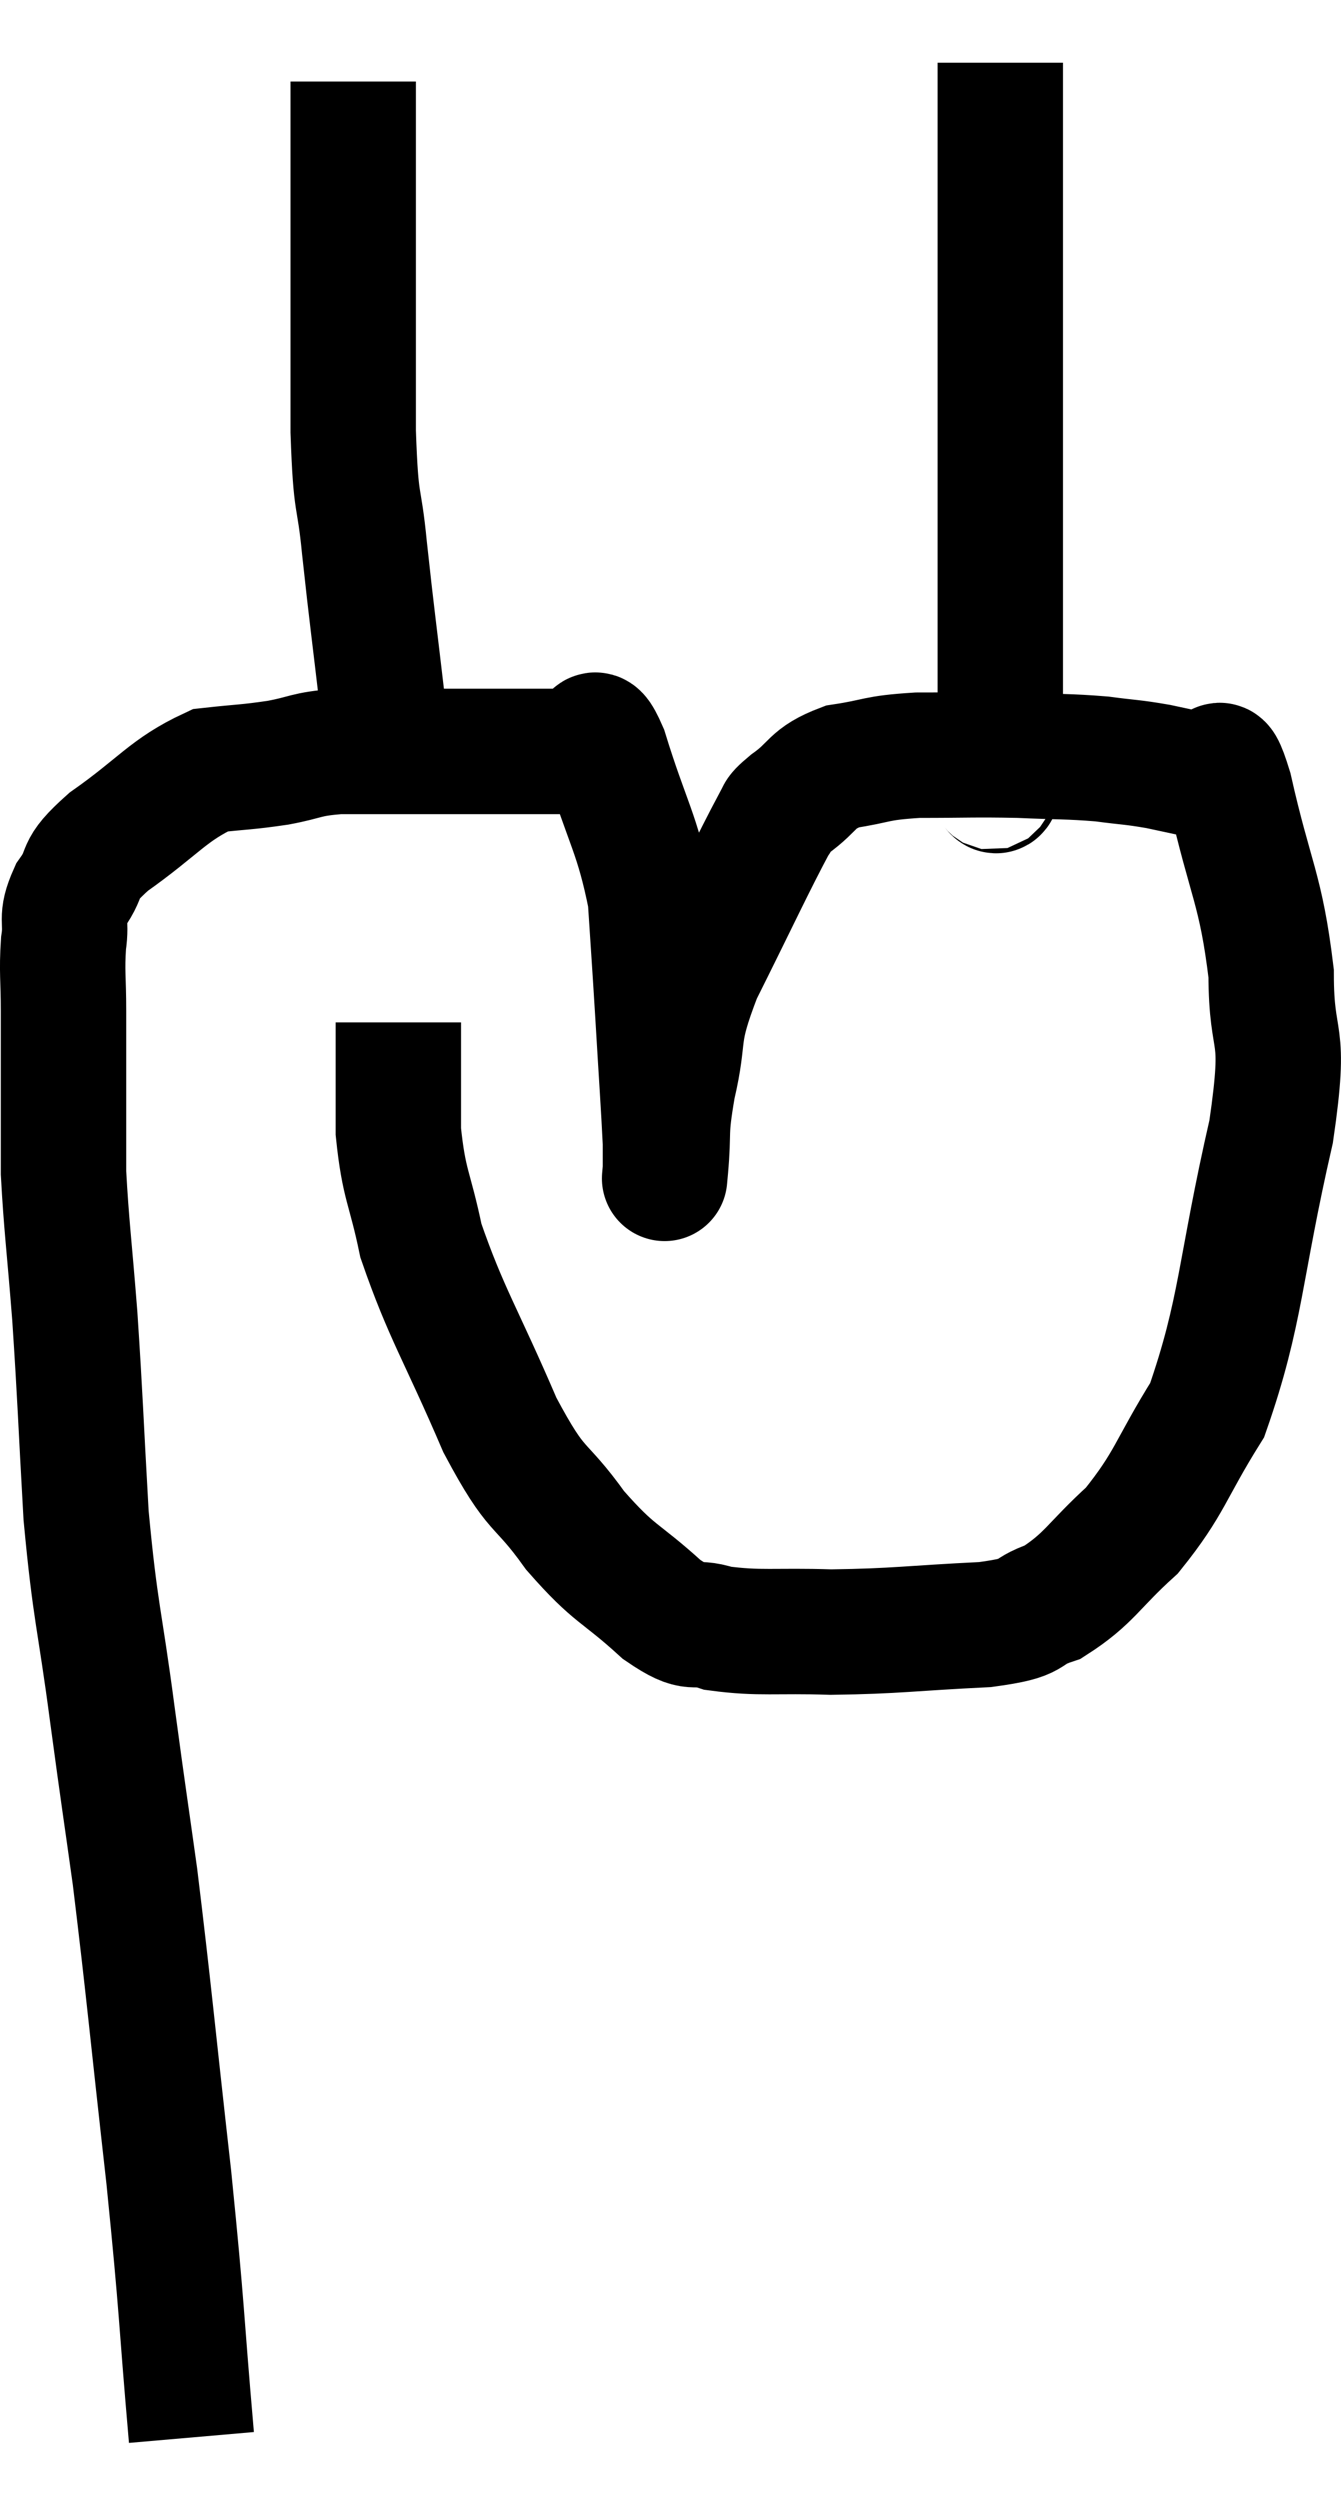 <svg xmlns="http://www.w3.org/2000/svg" viewBox="8.347 6.38 21.387 39.86" width="21.387" height="39.86"><path d="M 11.4 45.24 C 11.22 43.17, 11.265 43.335, 11.04 41.1 C 10.77 38.7, 10.725 38.145, 10.5 36.3 C 10.32 35.01, 10.335 35.16, 10.14 33.72 C 9.93 32.13, 9.87 32.13, 9.72 30.54 C 9.63 28.95, 9.63 28.725, 9.54 27.36 C 9.45 26.22, 9.405 25.905, 9.36 25.08 C 9.36 24.57, 9.36 24.705, 9.36 24.06 C 9.36 23.28, 9.36 23.16, 9.36 22.5 C 9.36 21.96, 9.33 21.885, 9.36 21.42 C 9.42 21.03, 9.3 21.045, 9.48 20.64 C 9.78 20.22, 9.525 20.295, 10.08 19.8 C 10.89 19.23, 11.025 18.975, 11.7 18.66 C 12.24 18.6, 12.27 18.615, 12.78 18.54 C 13.26 18.45, 13.2 18.405, 13.74 18.36 C 14.34 18.36, 14.415 18.36, 14.94 18.36 C 15.39 18.36, 15.42 18.36, 15.84 18.36 C 16.23 18.36, 16.23 18.36, 16.62 18.36 C 17.01 18.36, 17.13 18.36, 17.4 18.36 C 17.55 18.36, 17.55 18.36, 17.7 18.36 C 17.85 18.36, 17.745 17.775, 18 18.36 C 18.36 19.53, 18.51 19.65, 18.72 20.7 C 18.78 21.63, 18.78 21.585, 18.84 22.56 C 18.9 23.58, 18.93 23.985, 18.96 24.6 C 18.96 24.81, 18.96 24.915, 18.96 25.02 C 18.96 25.02, 18.93 25.35, 18.96 25.02 C 19.02 24.36, 18.945 24.48, 19.08 23.7 C 19.29 22.8, 19.095 22.95, 19.5 21.9 C 20.1 20.7, 20.34 20.175, 20.7 19.5 C 20.82 19.35, 20.67 19.425, 20.94 19.2 C 21.36 18.9, 21.27 18.795, 21.78 18.6 C 22.38 18.51, 22.275 18.465, 22.98 18.42 C 23.79 18.42, 23.865 18.405, 24.6 18.42 C 25.26 18.45, 25.365 18.435, 25.92 18.48 C 26.37 18.54, 26.385 18.525, 26.82 18.6 C 27.24 18.69, 27.45 18.735, 27.66 18.78 C 27.66 18.78, 27.585 18.735, 27.66 18.78 C 27.81 18.87, 27.72 18.18, 27.96 18.96 C 28.29 20.43, 28.455 20.535, 28.62 21.9 C 28.62 23.16, 28.875 22.68, 28.62 24.42 C 28.11 26.64, 28.155 27.27, 27.6 28.86 C 27 29.82, 27.015 30.015, 26.4 30.78 C 25.77 31.35, 25.725 31.545, 25.14 31.92 C 24.6 32.1, 24.945 32.16, 24.06 32.28 C 22.83 32.34, 22.665 32.385, 21.6 32.4 C 20.7 32.37, 20.475 32.43, 19.8 32.34 C 19.35 32.19, 19.47 32.43, 18.9 32.04 C 18.21 31.41, 18.165 31.515, 17.52 30.78 C 16.92 29.94, 16.935 30.255, 16.32 29.1 C 15.69 27.63, 15.465 27.33, 15.06 26.16 C 14.88 25.29, 14.79 25.29, 14.7 24.42 C 14.7 23.55, 14.7 23.115, 14.7 22.68 C 14.7 22.68, 14.7 22.68, 14.7 22.68 L 14.7 22.68" fill="none" stroke="black" stroke-width="2"></path><path d="M 14.52 19.02 C 14.49 18.36, 14.55 18.675, 14.46 17.7 C 14.31 16.41, 14.28 16.23, 14.16 15.12 C 14.07 14.19, 14.025 14.55, 13.98 13.26 C 13.98 11.61, 13.98 11.31, 13.98 9.96 C 13.98 8.91, 13.98 8.43, 13.98 7.86 C 13.98 7.77, 13.98 7.725, 13.98 7.68 L 13.98 7.68" fill="none" stroke="black" stroke-width="2"></path><path d="M 24.12 19.02 C 24.21 18.69, 24.255 19.47, 24.3 18.36 C 24.3 16.47, 24.3 16.71, 24.3 14.58 C 24.3 12.21, 24.3 11.355, 24.3 9.84 C 24.3 9.18, 24.3 9, 24.3 8.52 C 24.3 8.22, 24.3 8.205, 24.3 7.92 C 24.3 7.65, 24.3 7.515, 24.3 7.38 C 24.3 7.38, 24.3 7.38, 24.3 7.38 L 24.3 7.38" fill="none" stroke="black" stroke-width="2"></path></svg>